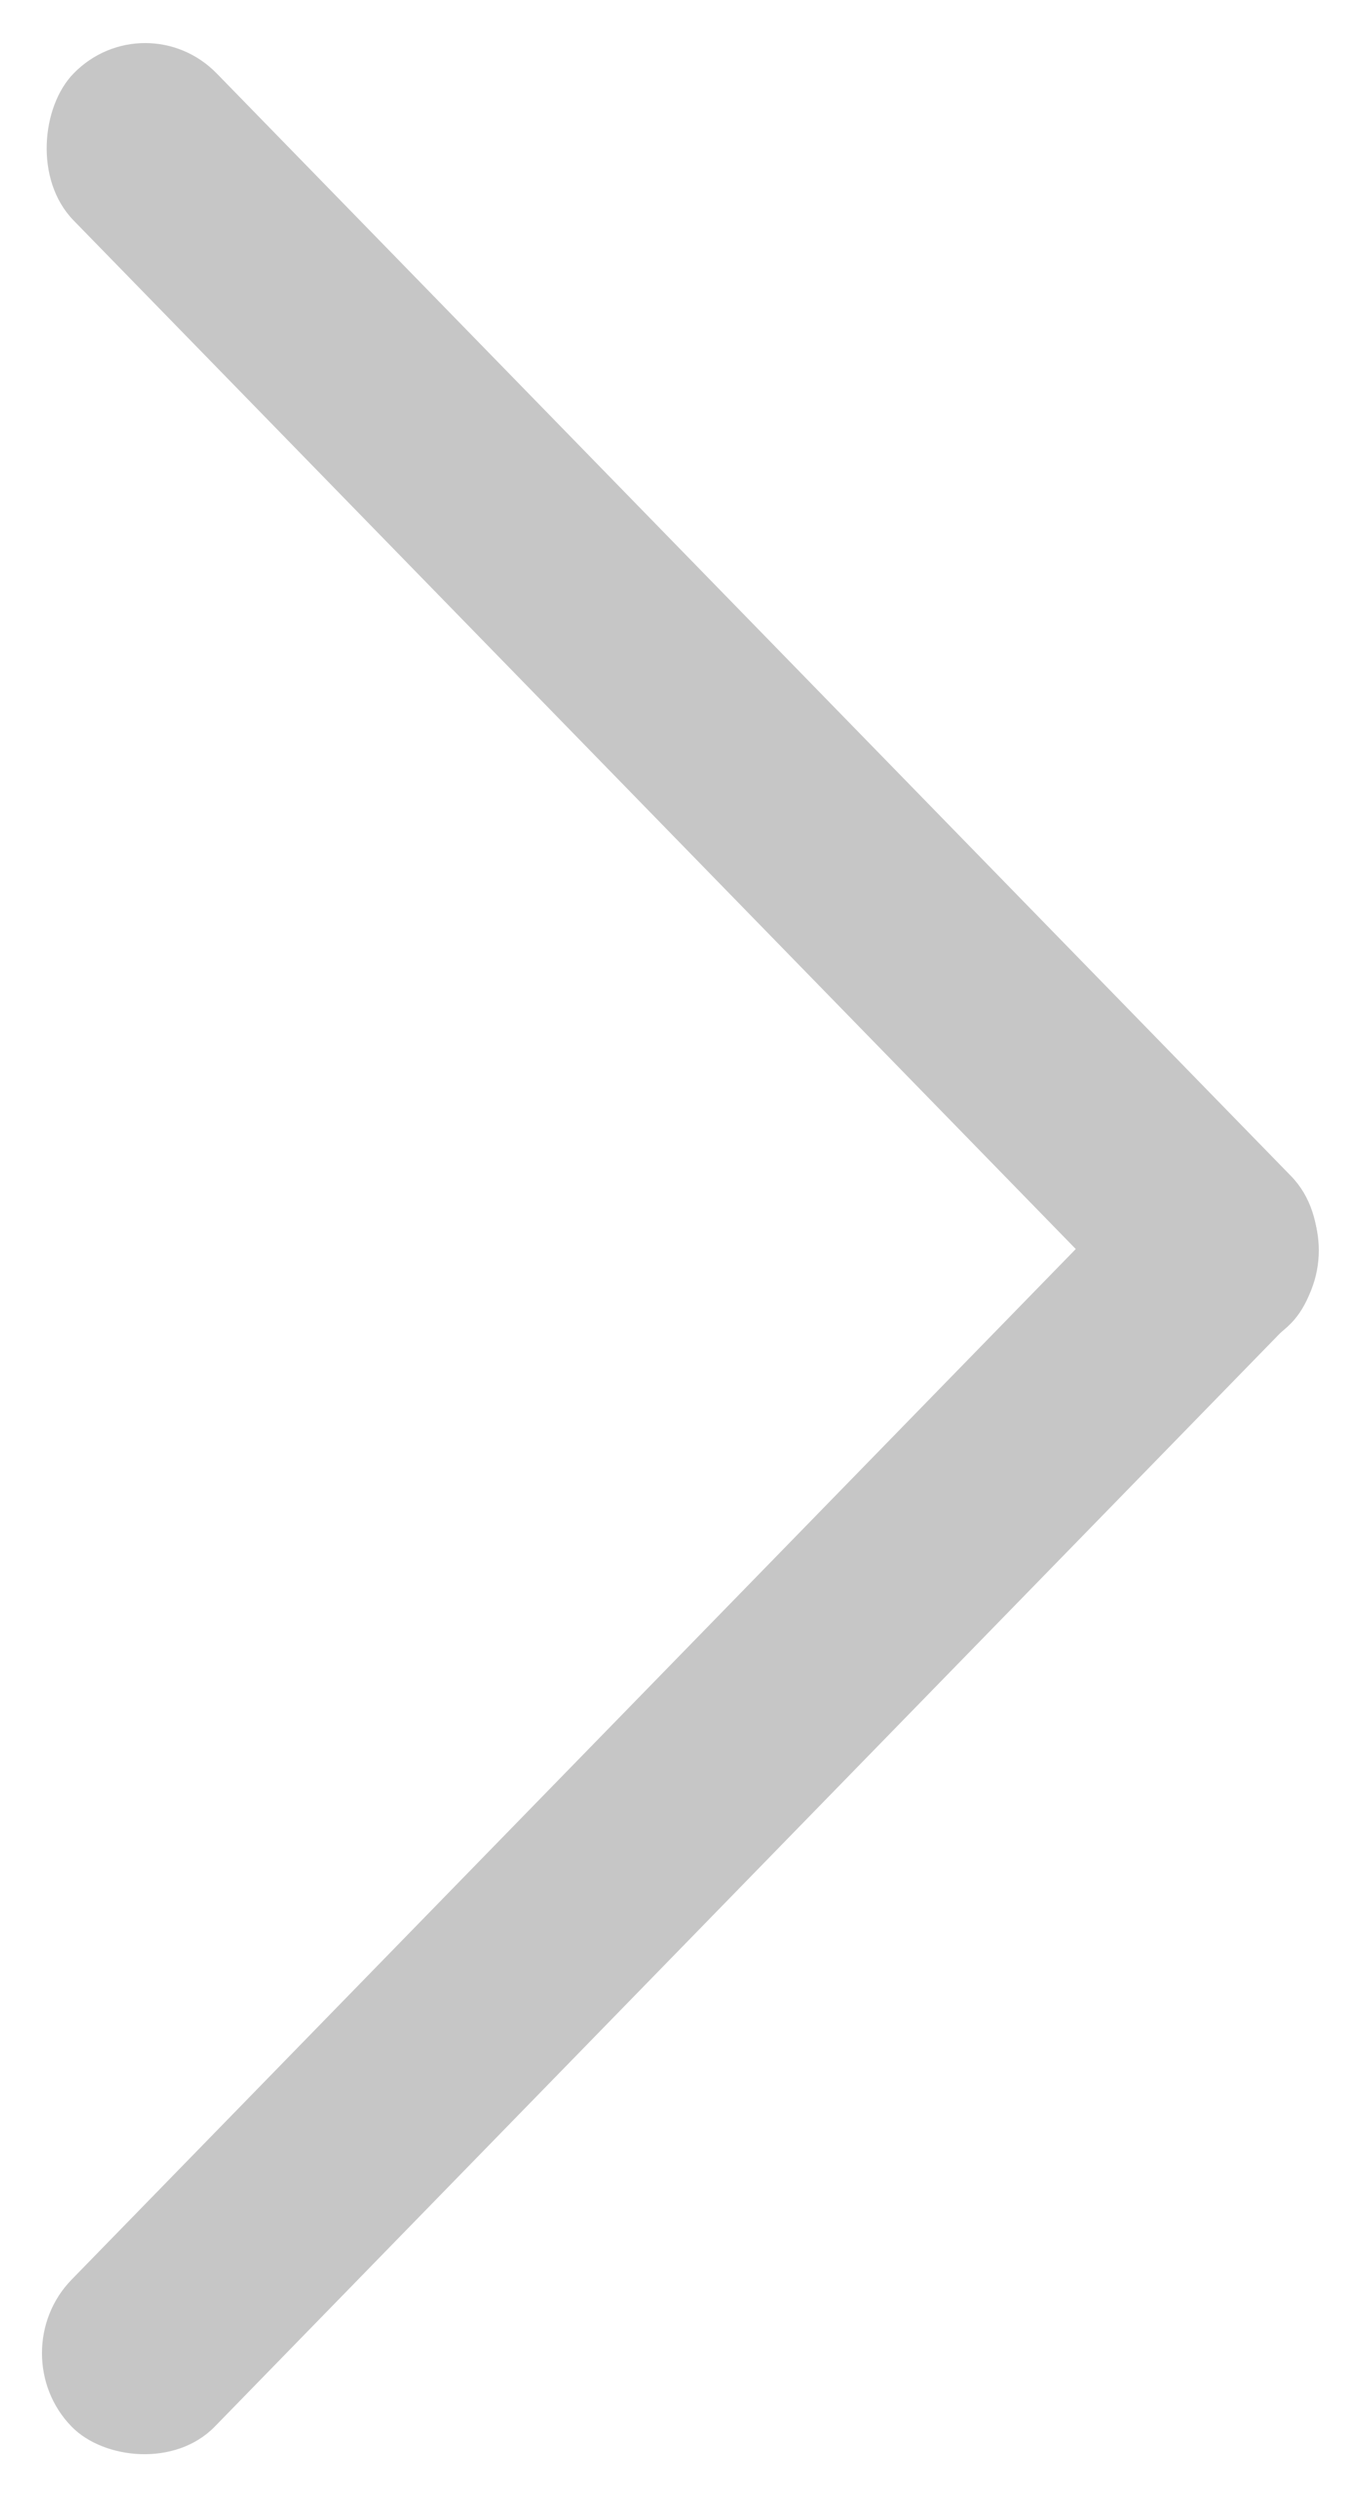 <svg width="6" height="11" viewBox="0 0 6 11" fill="none" xmlns="http://www.w3.org/2000/svg">
<rect width="7.679" height="0.903" rx="0.452" transform="matrix(0.698 -0.716 0.698 0.716 0 10.353)" fill="#c6c6c6"/>
<rect width="7.679" height="0.903" rx="0.452" transform="matrix(0.698 0.716 -0.698 0.716 0.639 0)" fill="#c6c6c6"/>
</svg>
